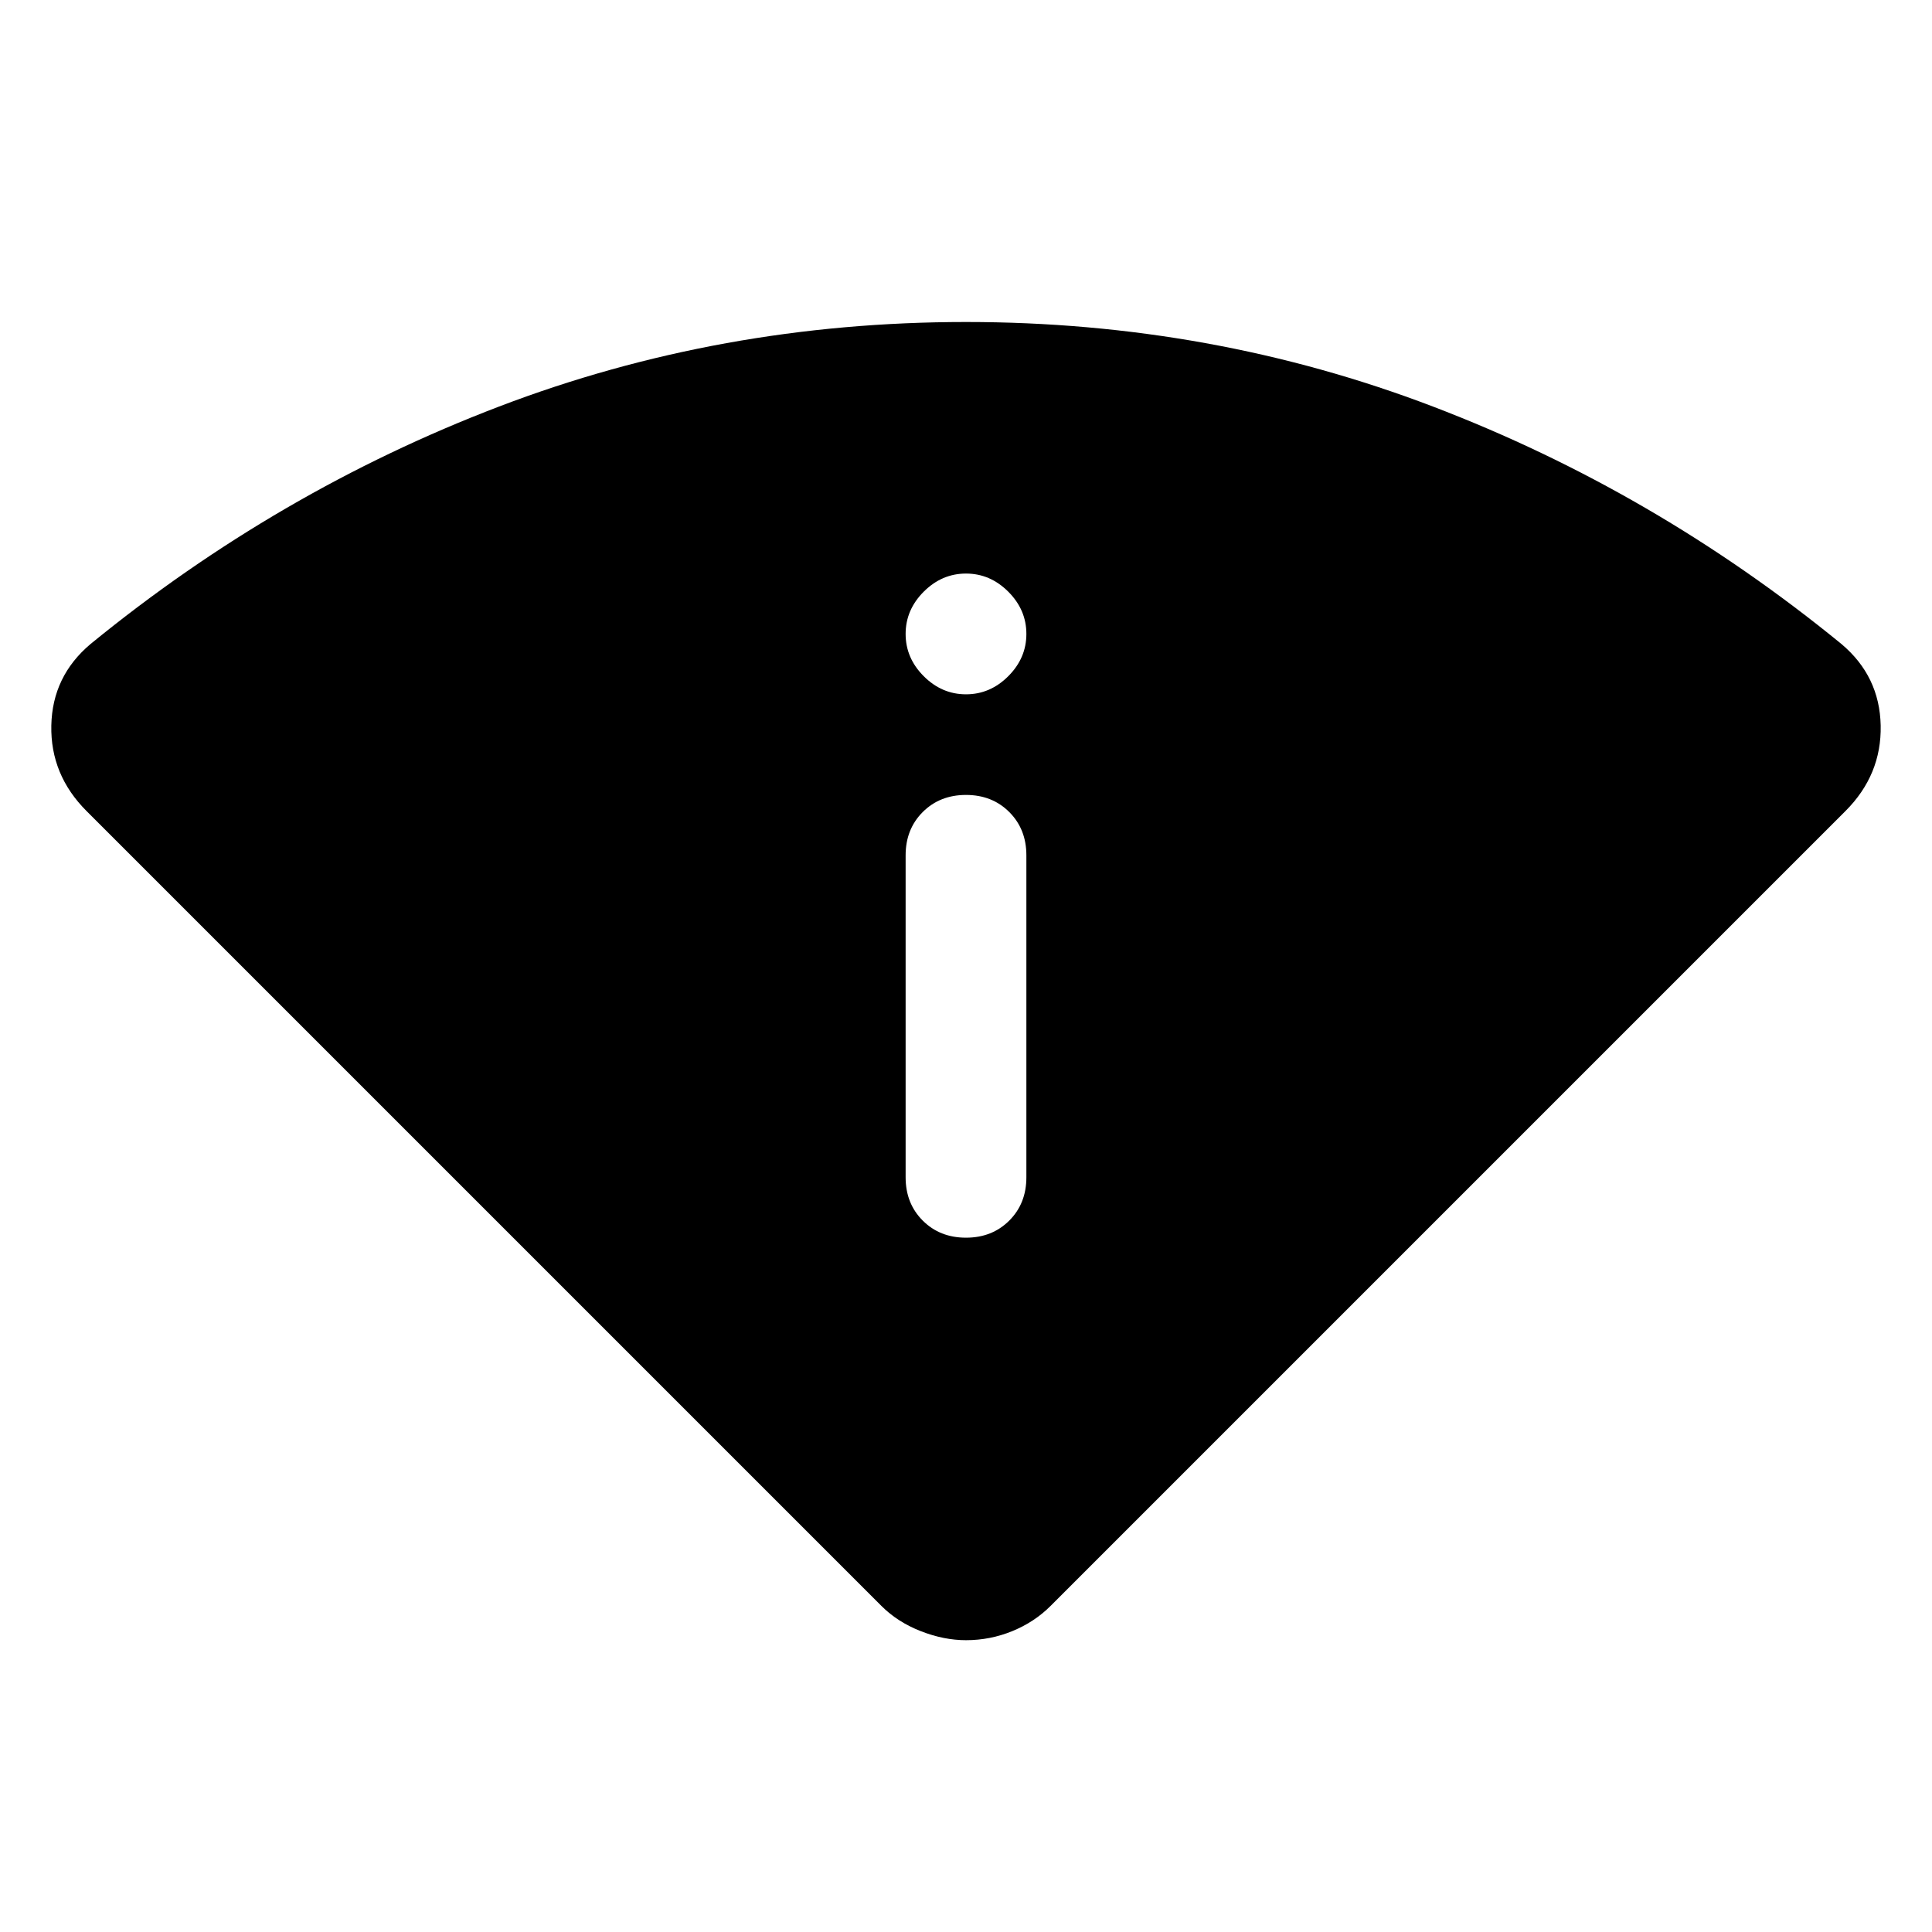<svg xmlns="http://www.w3.org/2000/svg" height="48" width="48"><path d="M24 40.75Q23.45 40.75 22.875 40.525Q22.3 40.3 21.9 39.9L2.15 20.15Q1.25 19.25 1.275 18.025Q1.3 16.8 2.25 16Q6.9 12.2 12.4 10.1Q17.9 8 24 8Q30.1 8 35.6 10.1Q41.1 12.2 45.75 16Q46.7 16.8 46.725 18.025Q46.75 19.25 45.85 20.15L26.1 39.9Q25.7 40.3 25.15 40.525Q24.6 40.75 24 40.75ZM24 30.75Q24.65 30.75 25.075 30.325Q25.5 29.9 25.5 29.25V21.25Q25.5 20.6 25.075 20.175Q24.65 19.75 24 19.75Q23.35 19.75 22.925 20.175Q22.5 20.6 22.5 21.25V29.25Q22.5 29.9 22.925 30.325Q23.35 30.75 24 30.75ZM24 17.25Q24.6 17.25 25.05 16.8Q25.5 16.35 25.5 15.75Q25.5 15.15 25.05 14.7Q24.6 14.25 24 14.25Q23.4 14.25 22.95 14.7Q22.5 15.15 22.5 15.75Q22.5 16.35 22.95 16.8Q23.4 17.25 24 17.25Z"/></svg>